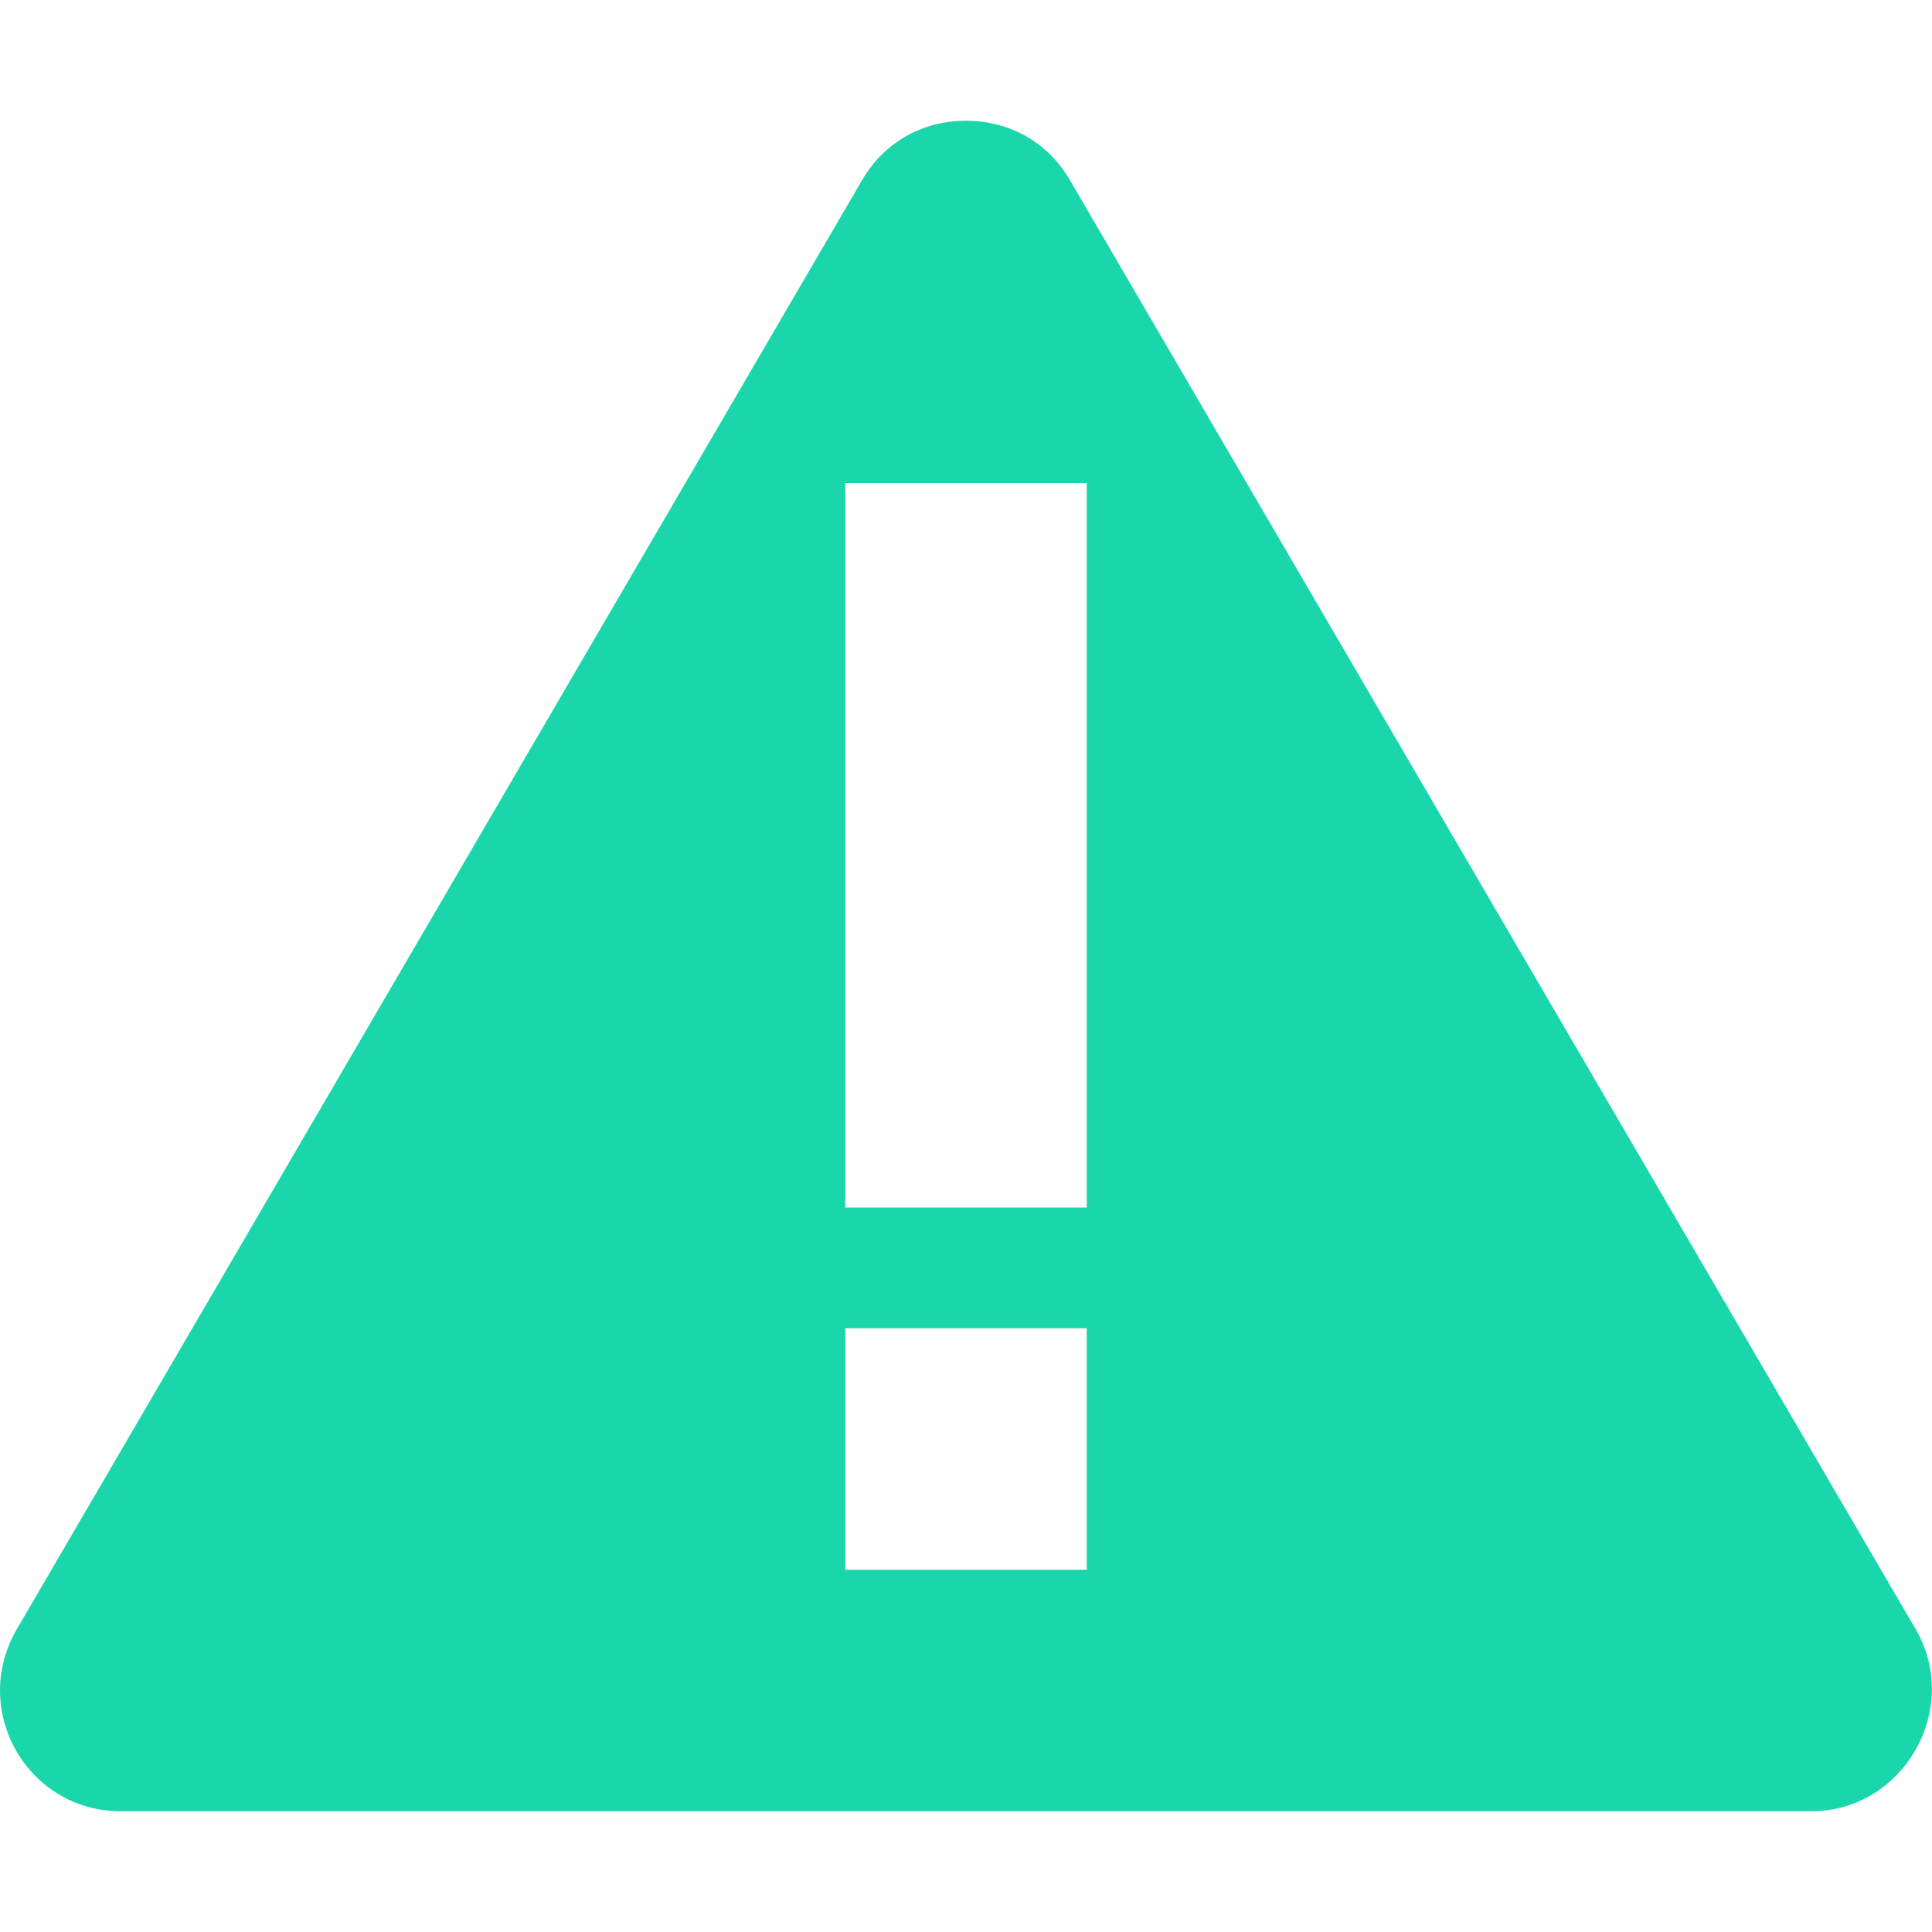 
<svg xmlns="http://www.w3.org/2000/svg" xmlns:xlink="http://www.w3.org/1999/xlink" width="16px" height="16px" viewBox="0 0 16 16" version="1.1">
<g id="surface1">
<path style=" stroke:none;fill-rule:nonzero;fill:rgb(10.196%,83.922%,67.059%);fill-opacity:1;" d="M 8 1 C 7.645 1 7.324 1.172 7.137 1.496 L 0.137 13.496 C -0.25 14.168 0.23 15 1 15 L 15 15 C 15.762 15 16.246 14.156 15.867 13.496 L 8.863 1.496 C 8.676 1.172 8.355 1 8 1 Z M 7 4 L 9 4 L 9 10 L 7 10 Z M 7 11 L 9 11 L 9 13 L 7 13 Z M 7 11 "/>
</g>
</svg>
